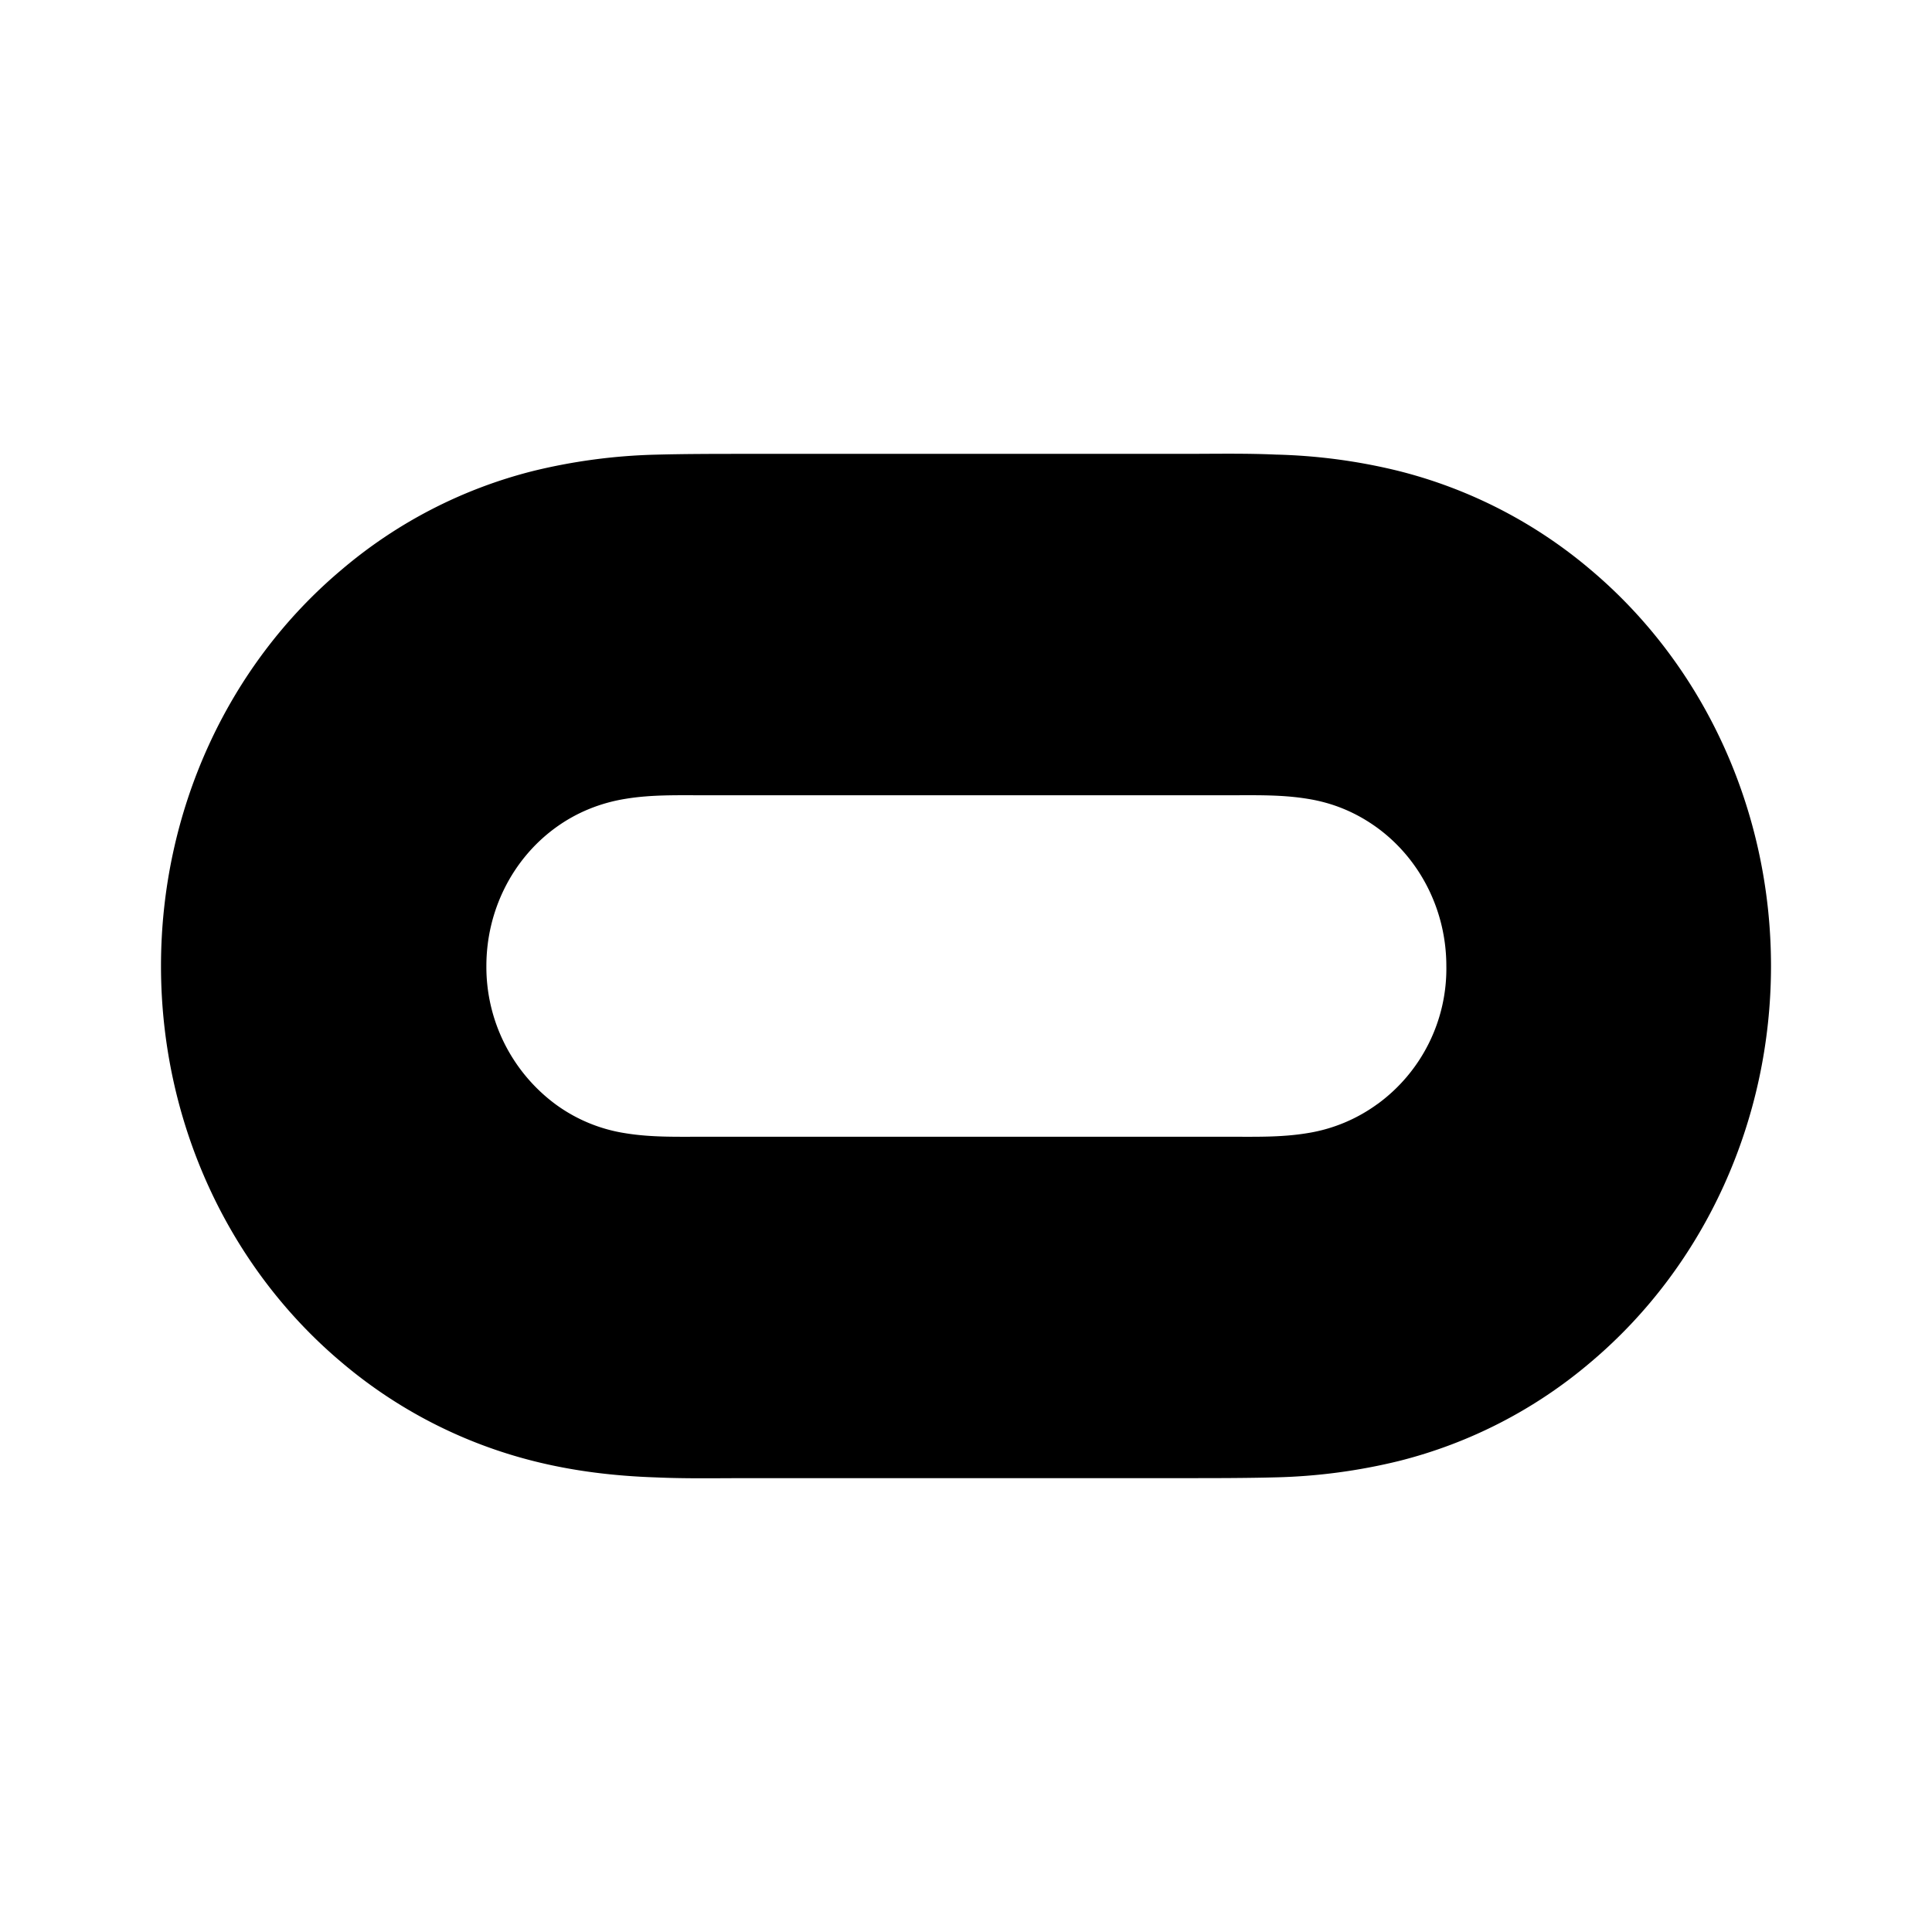<svg xmlns="http://www.w3.org/2000/svg" viewBox="0 0 24 24"><path d="M19.762 7.08a5.915 5.915 0 0 0-2.39-1.23 7.072 7.072 0 0 0-1.524-.203c-.378-.017-.763-.009-1.142-.009H9.288c-.38 0-.766 0-1.144.01a7.14 7.14 0 0 0-1.522.203A5.889 5.889 0 0 0 4.24 7.08C2.82 8.276 2 10.083 2 12c0 1.917.821 3.724 2.239 4.92a5.916 5.916 0 0 0 2.39 1.23c.5.126 1.008.186 1.523.203.378.017.764.009 1.143.009h5.418c.38 0 .765 0 1.144-.01a7.135 7.135 0 0 0 1.521-.203 5.885 5.885 0 0 0 2.384-1.229C21.179 15.724 22 13.917 22 12c0-1.917-.82-3.724-2.238-4.92m-2.65 6.634a2.006 2.006 0 0 1-.876.363c-.315.052-.637.044-.95.044H8.723c-.322 0-.636.008-.95-.043a1.975 1.975 0 0 1-.877-.364A2.123 2.123 0 0 1 6.042 12c0-.687.322-1.324.854-1.714.265-.194.563-.313.877-.363.314-.052.636-.044.95-.044h6.563c.321 0 .636-.008.95.043.321.05.611.17.877.364.532.391.854 1.028.854 1.714a2.08 2.08 0 0 1-.854 1.714"/></svg>